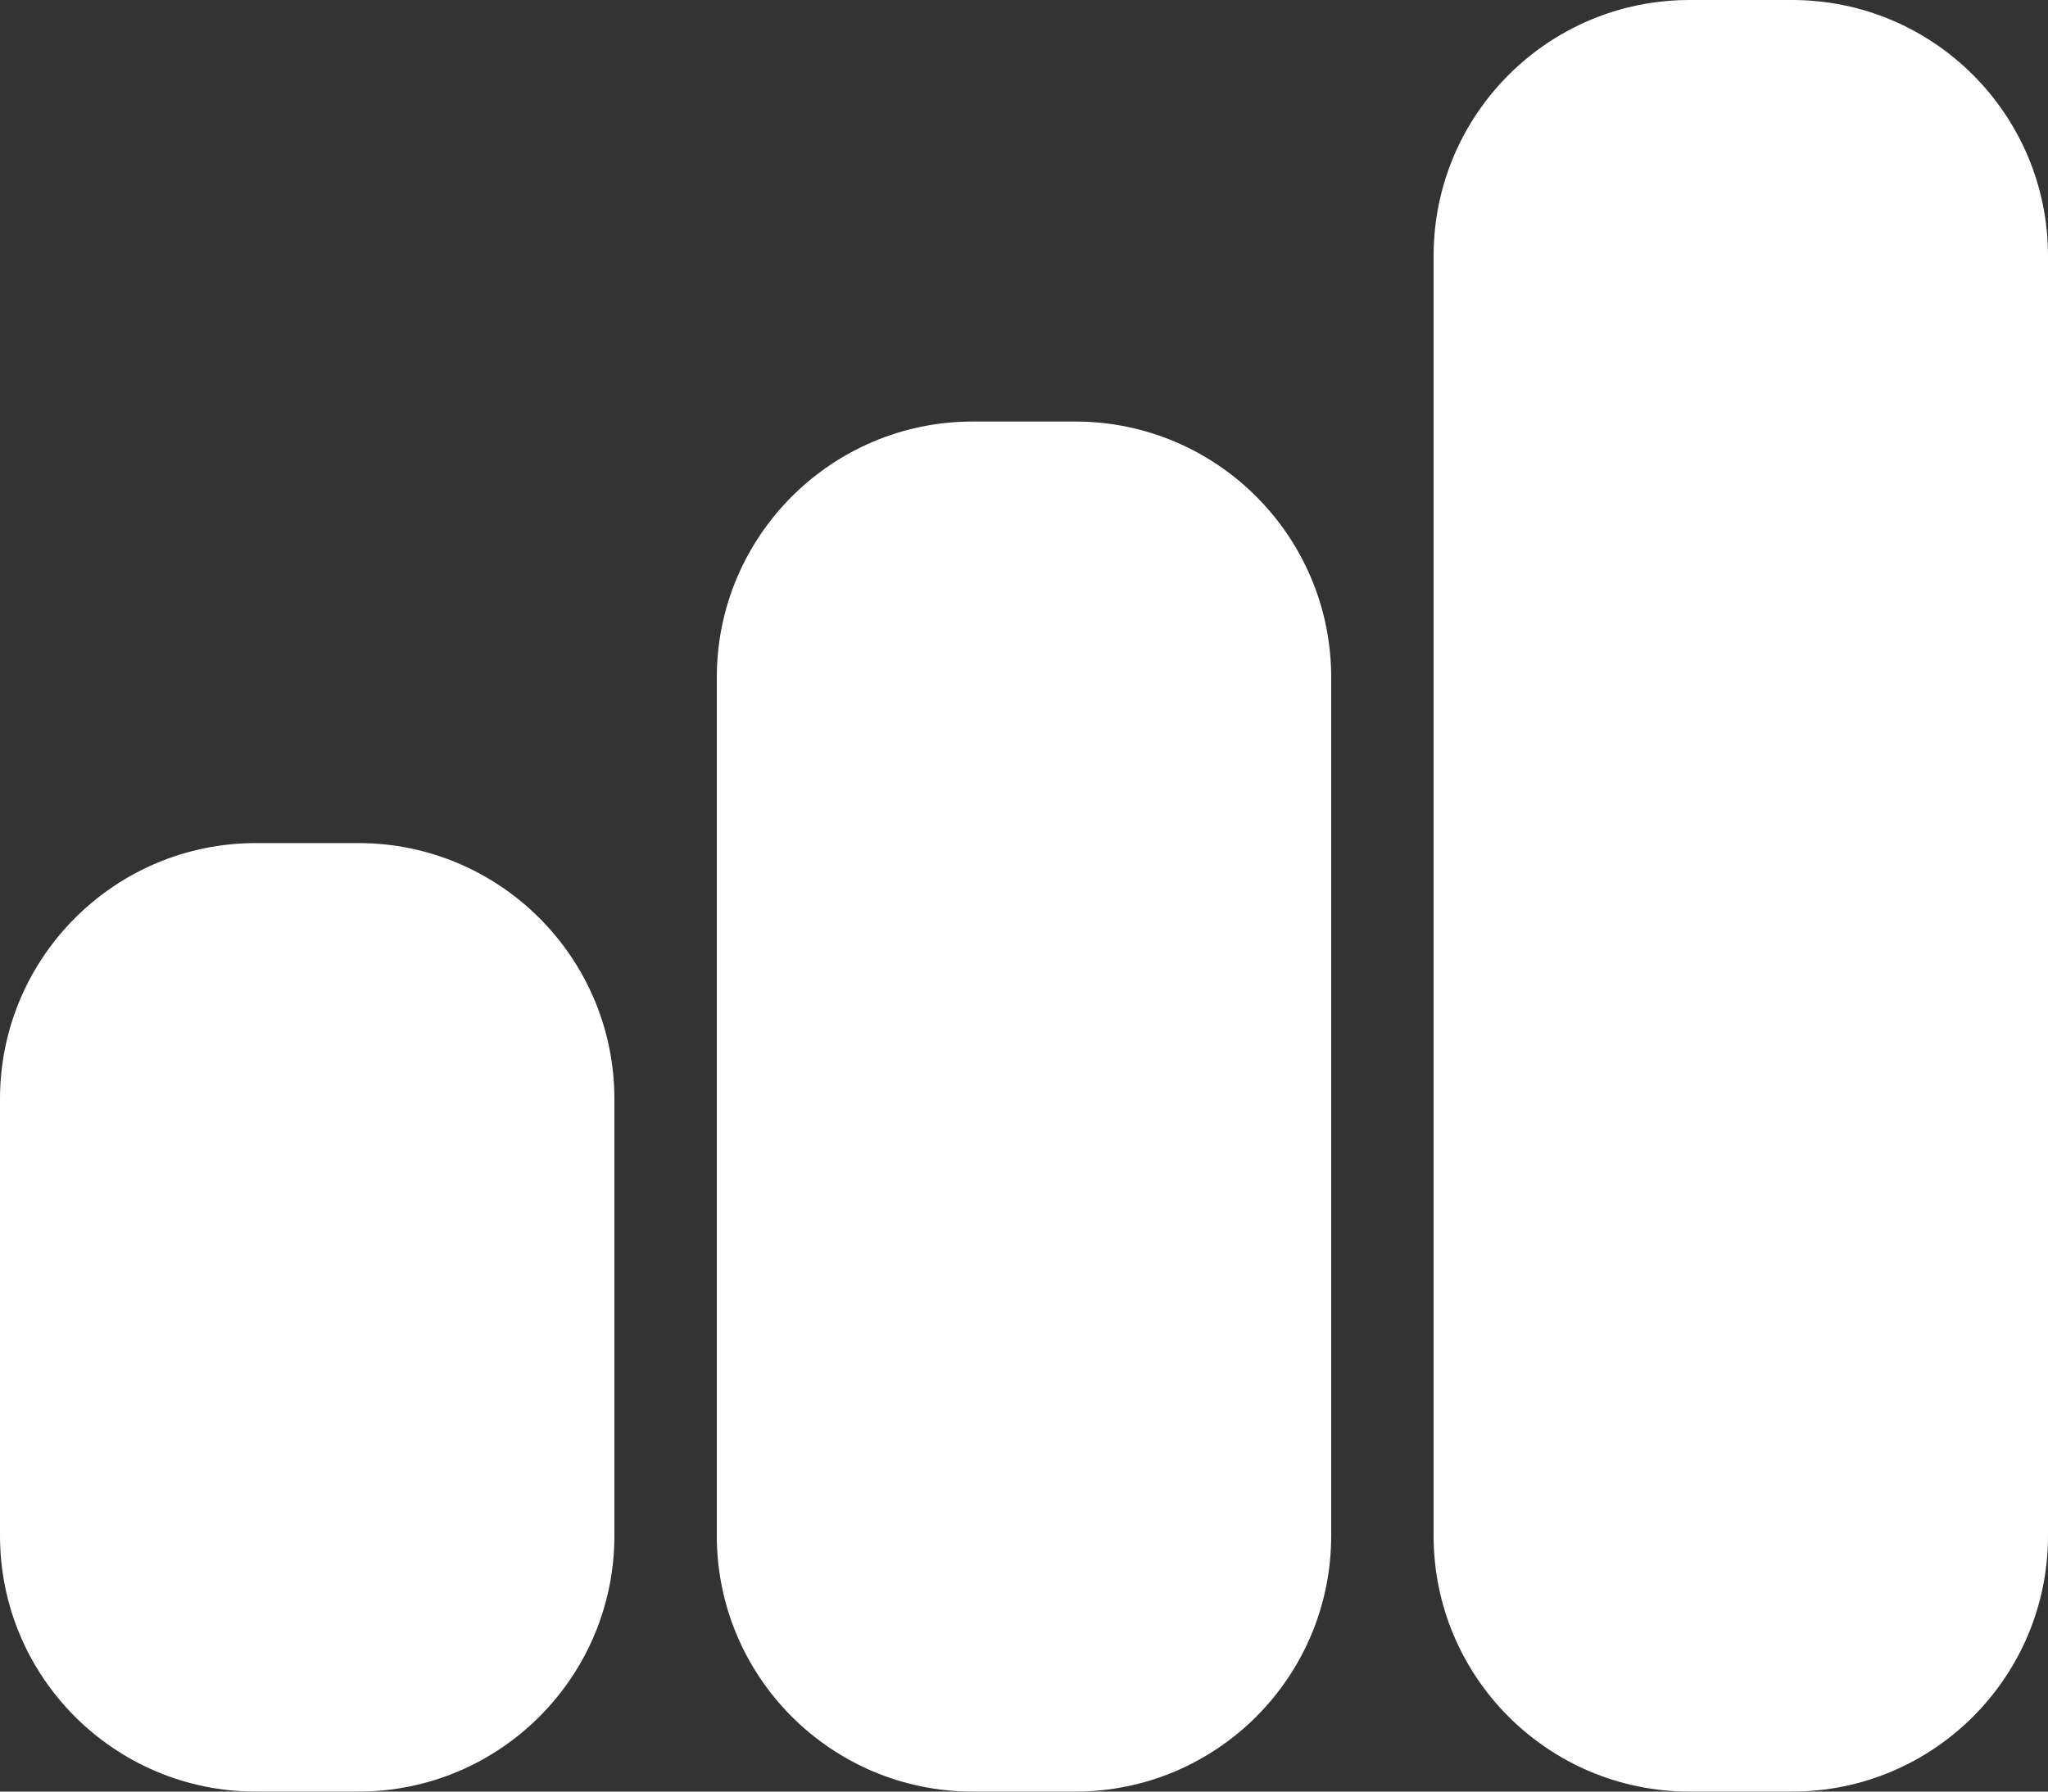 <svg width="16" height="14" viewBox="0 0 16 14" fill="none" xmlns="http://www.w3.org/2000/svg">
<rect x="0" y="0" width="16" height="14" fill="#333333" stroke="none"/>
<path fill-rule="evenodd" clip-rule="evenodd" d="M16 2C16 0.895 15.105 0 14 0H13.2C12.095 0 11.2 0.895 11.2 2V12C11.2 13.105 12.095 14 13.2 14H14C15.105 14 16 13.105 16 12V2ZM10.4 5.294C10.4 4.19 9.505 3.294 8.4 3.294H7.6C6.496 3.294 5.6 4.19 5.6 5.294V12C5.6 13.105 6.496 14 7.6 14H8.4C9.505 14 10.4 13.105 10.4 12V5.294ZM2.8 6.588C3.904 6.588 4.8 7.484 4.8 8.588V12C4.8 13.105 3.904 14 2.8 14H2C0.895 14 -0 13.105 -0 12V8.588C-0 7.484 0.895 6.588 2 6.588H2.8Z" fill="white"/>
</svg>
